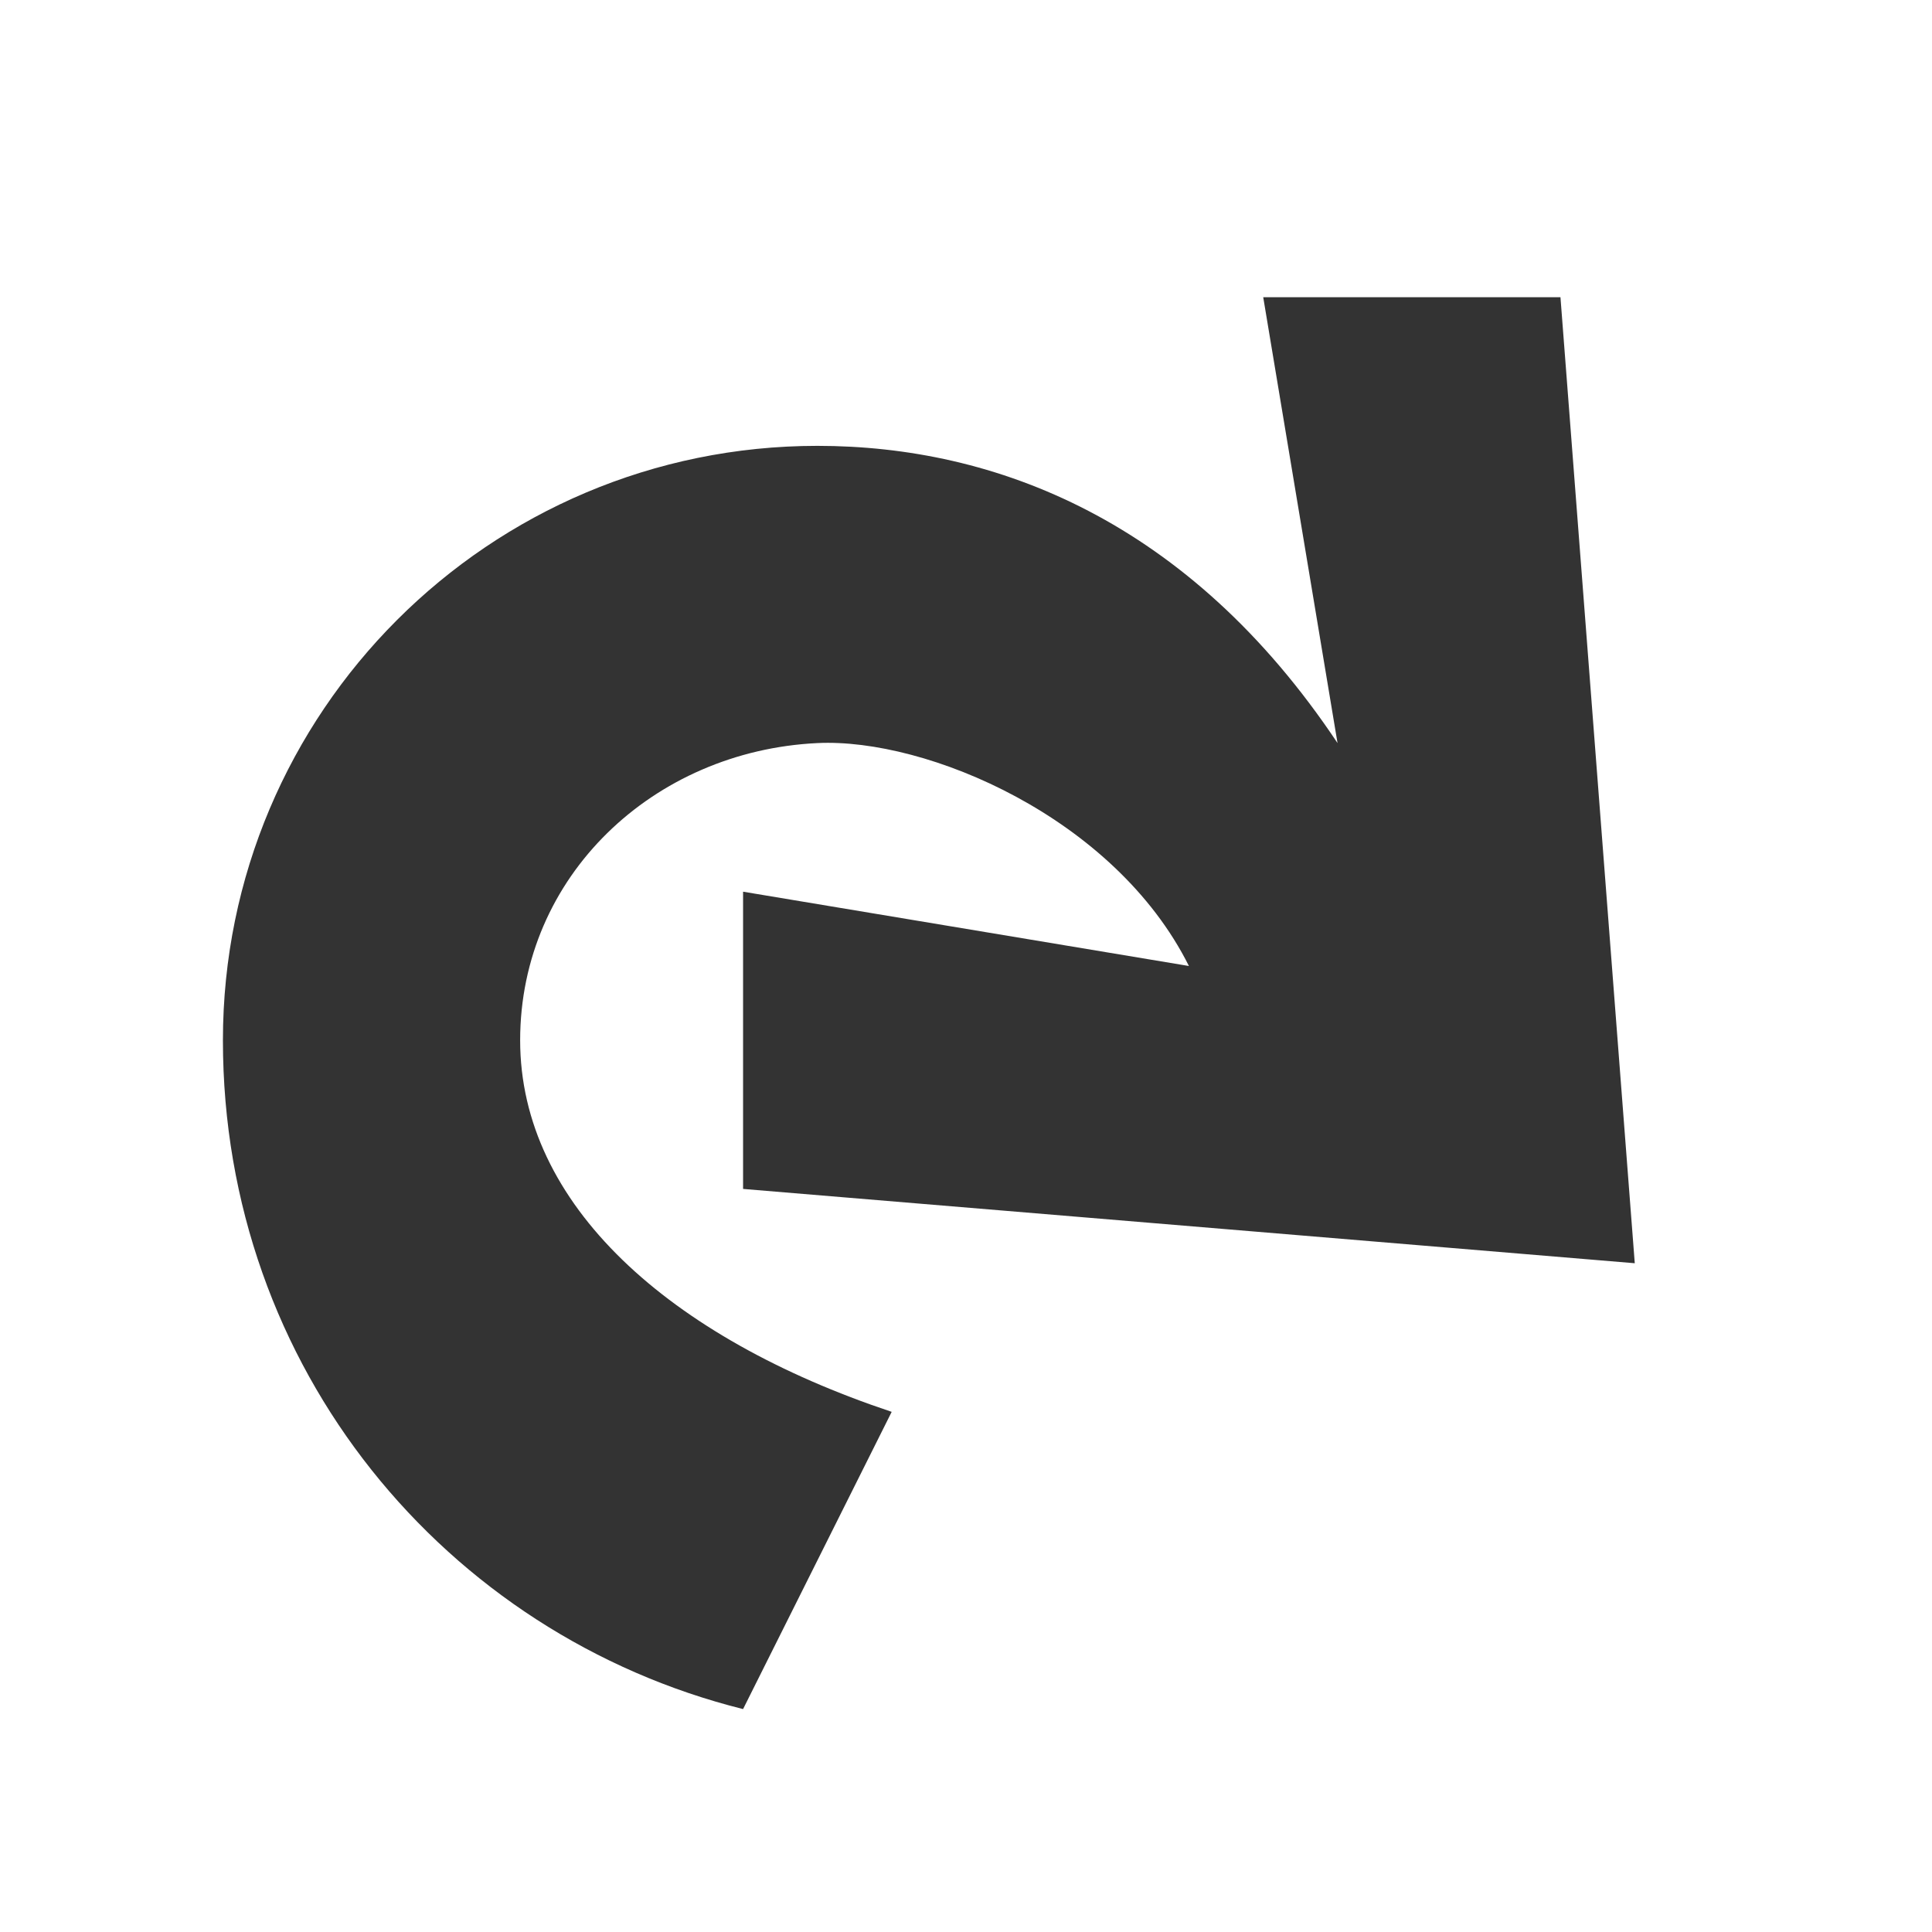 <?xml version="1.0" encoding="UTF-8" standalone="no"?>
<!-- Created with Inkscape (http://www.inkscape.org/) -->
<svg id="svg2" xmlns:rdf="http://www.w3.org/1999/02/22-rdf-syntax-ns#" xmlns="http://www.w3.org/2000/svg" height="26" width="26" version="1.1" xmlns:cc="http://creativecommons.org/ns#" xmlns:dc="http://purl.org/dc/elements/1.1/">

 <path id="path3011" fill="#333333" d="m21,4,1,13-12-1,0-4,6,1c-1-2-3.529-3.071-5-3-2.207,0.106-4,1.791-4,4s2,4,5,5l-2,4c-4-1-7-4.582-7-9,0-4.418,3.582-8,8-8,2.391,0,5,1,7,4l-1-6z"/>
</svg>
